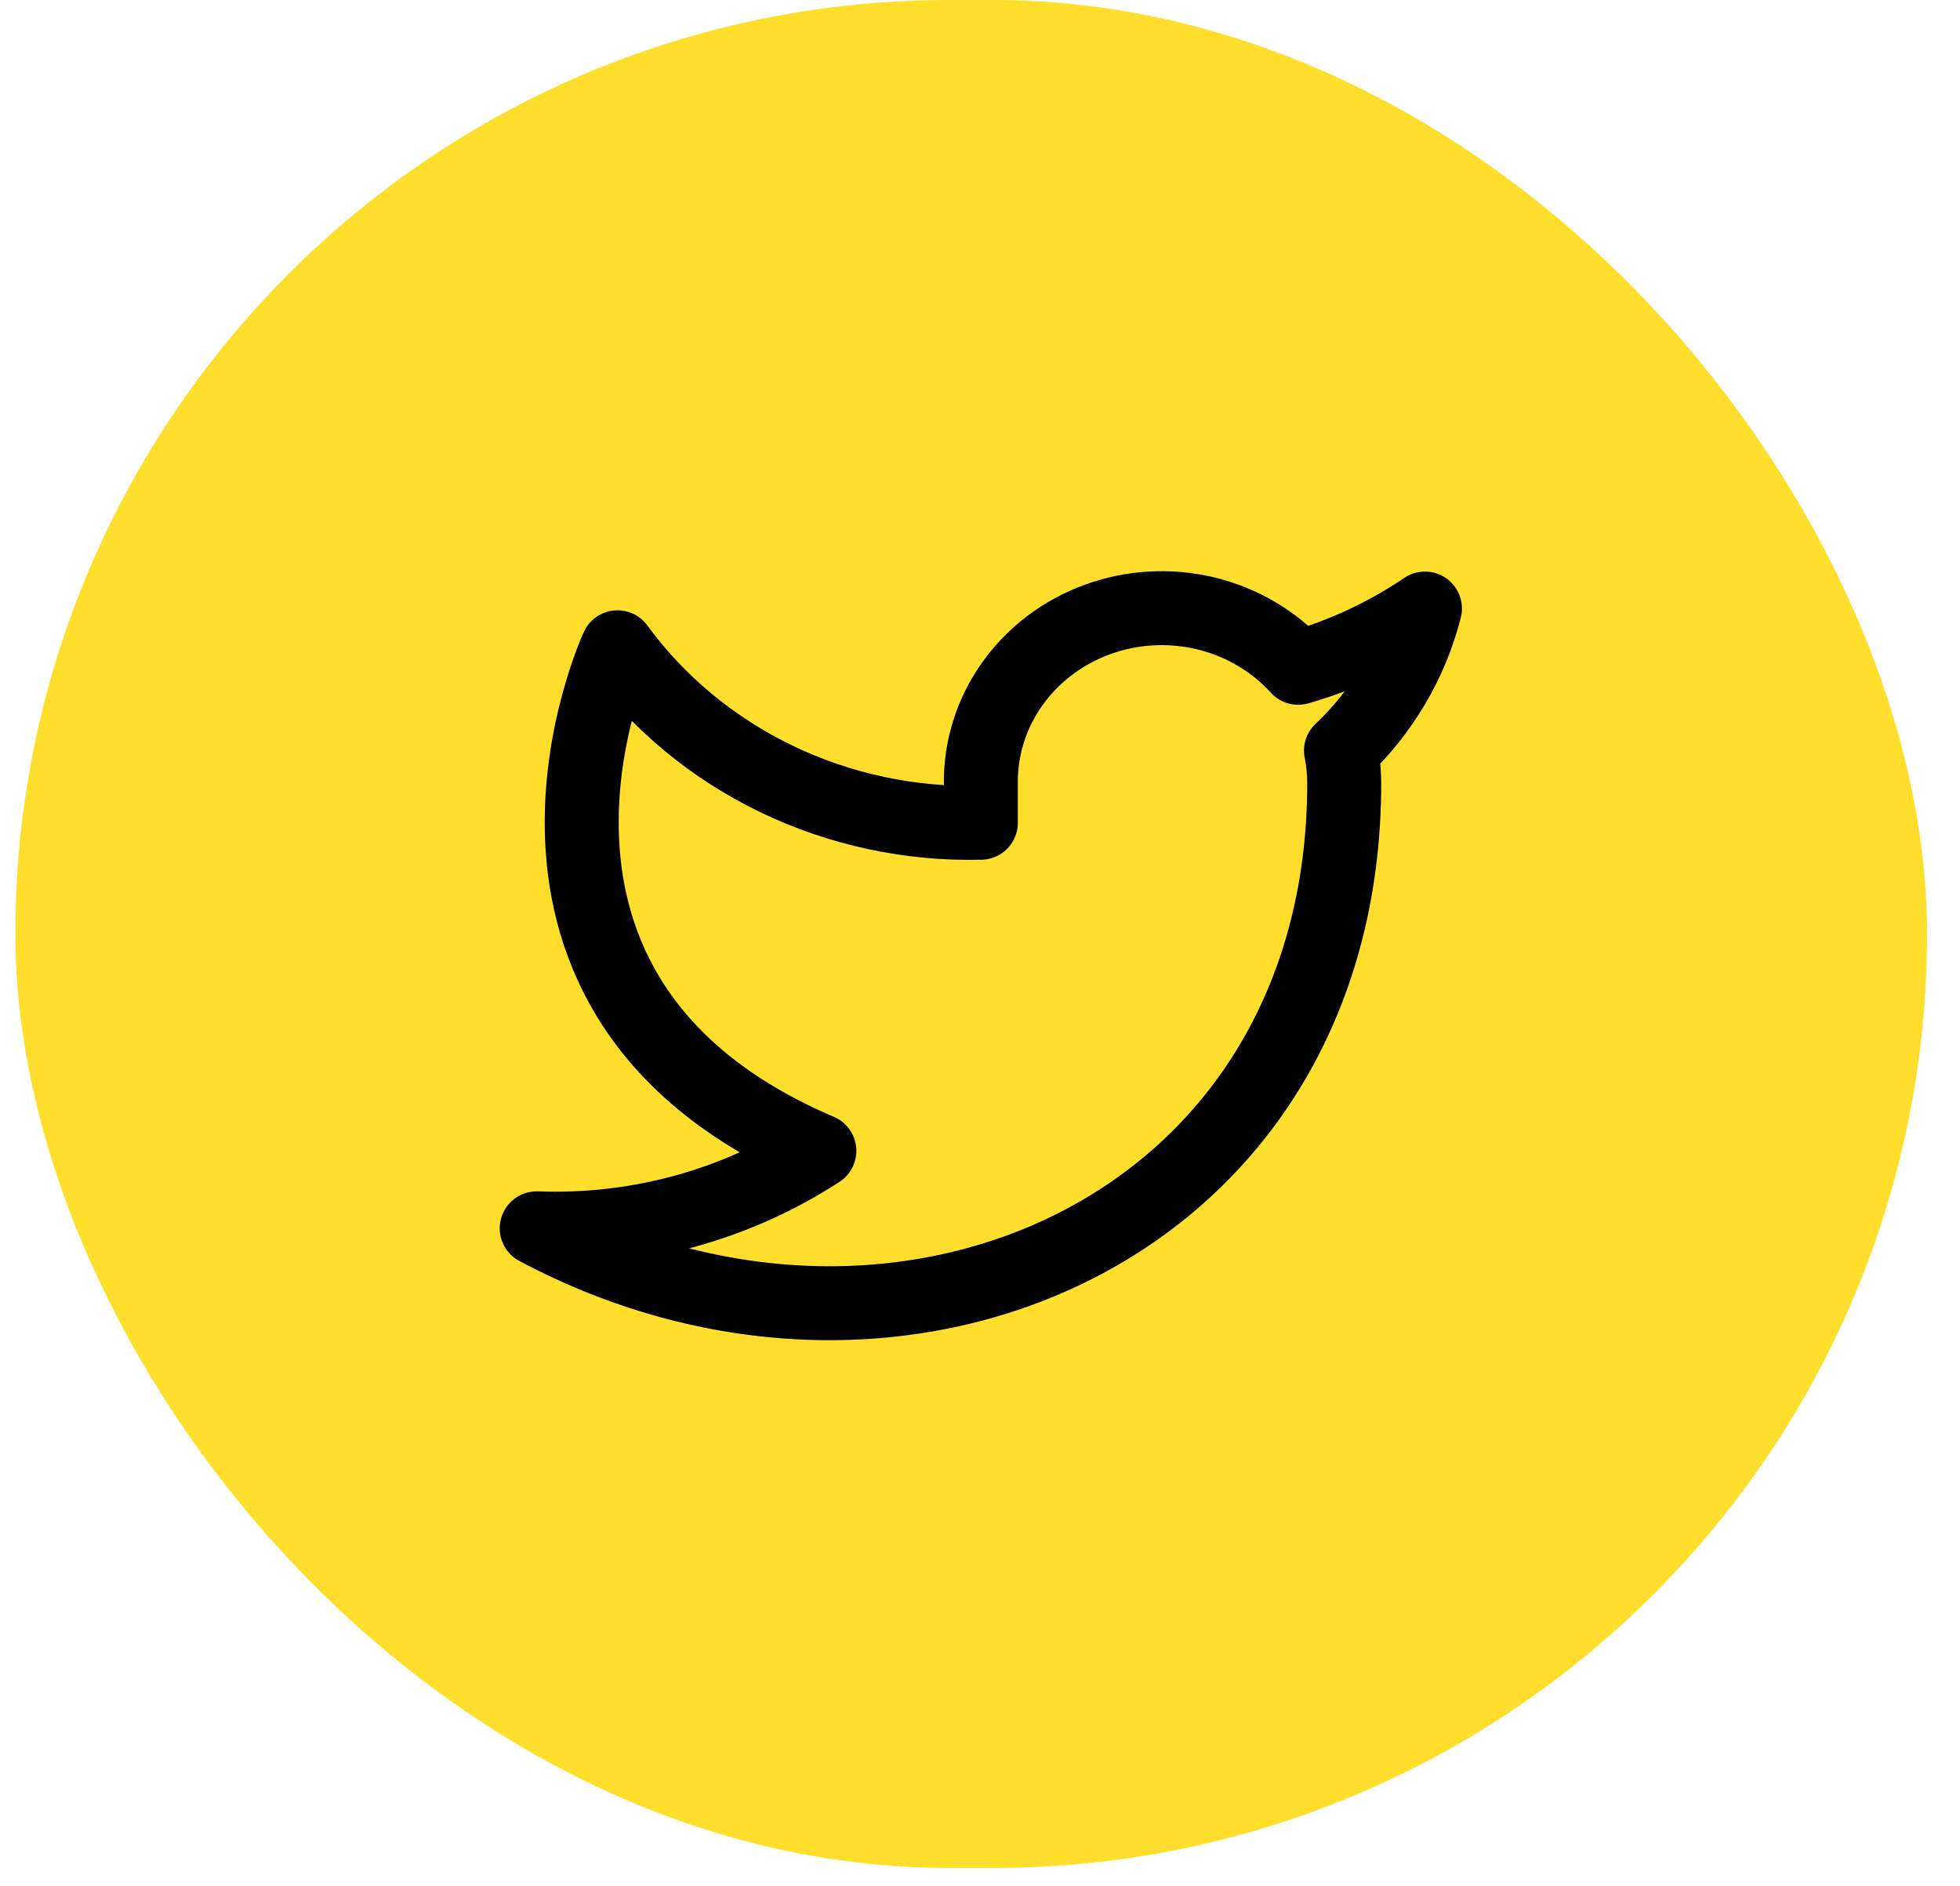<svg width="53" height="51" viewBox="0 0 53 51" fill="none" xmlns="http://www.w3.org/2000/svg">
<rect x="1.415" y="1" width="49.694" height="48.519" rx="24.259" fill="#FFDF2B" stroke="#FFDF2B" stroke-width="2"/>
<path d="M38.532 16.458C37.487 17.166 36.329 17.707 35.104 18.061C34.447 17.336 33.573 16.822 32.601 16.588C31.629 16.355 30.606 16.413 29.669 16.756C28.733 17.099 27.93 17.709 27.367 18.505C26.804 19.3 26.509 20.243 26.523 21.204V22.252C24.604 22.299 22.703 21.891 20.989 21.063C19.274 20.235 17.8 19.013 16.697 17.506C16.697 17.506 12.33 26.934 22.156 31.125C19.907 32.589 17.229 33.323 14.513 33.22C24.339 38.458 36.349 33.22 36.349 21.172C36.348 20.881 36.319 20.59 36.261 20.303C37.376 19.248 38.162 17.917 38.532 16.458Z" stroke="black" stroke-width="2" stroke-linecap="round" stroke-linejoin="round"/>
</svg>
